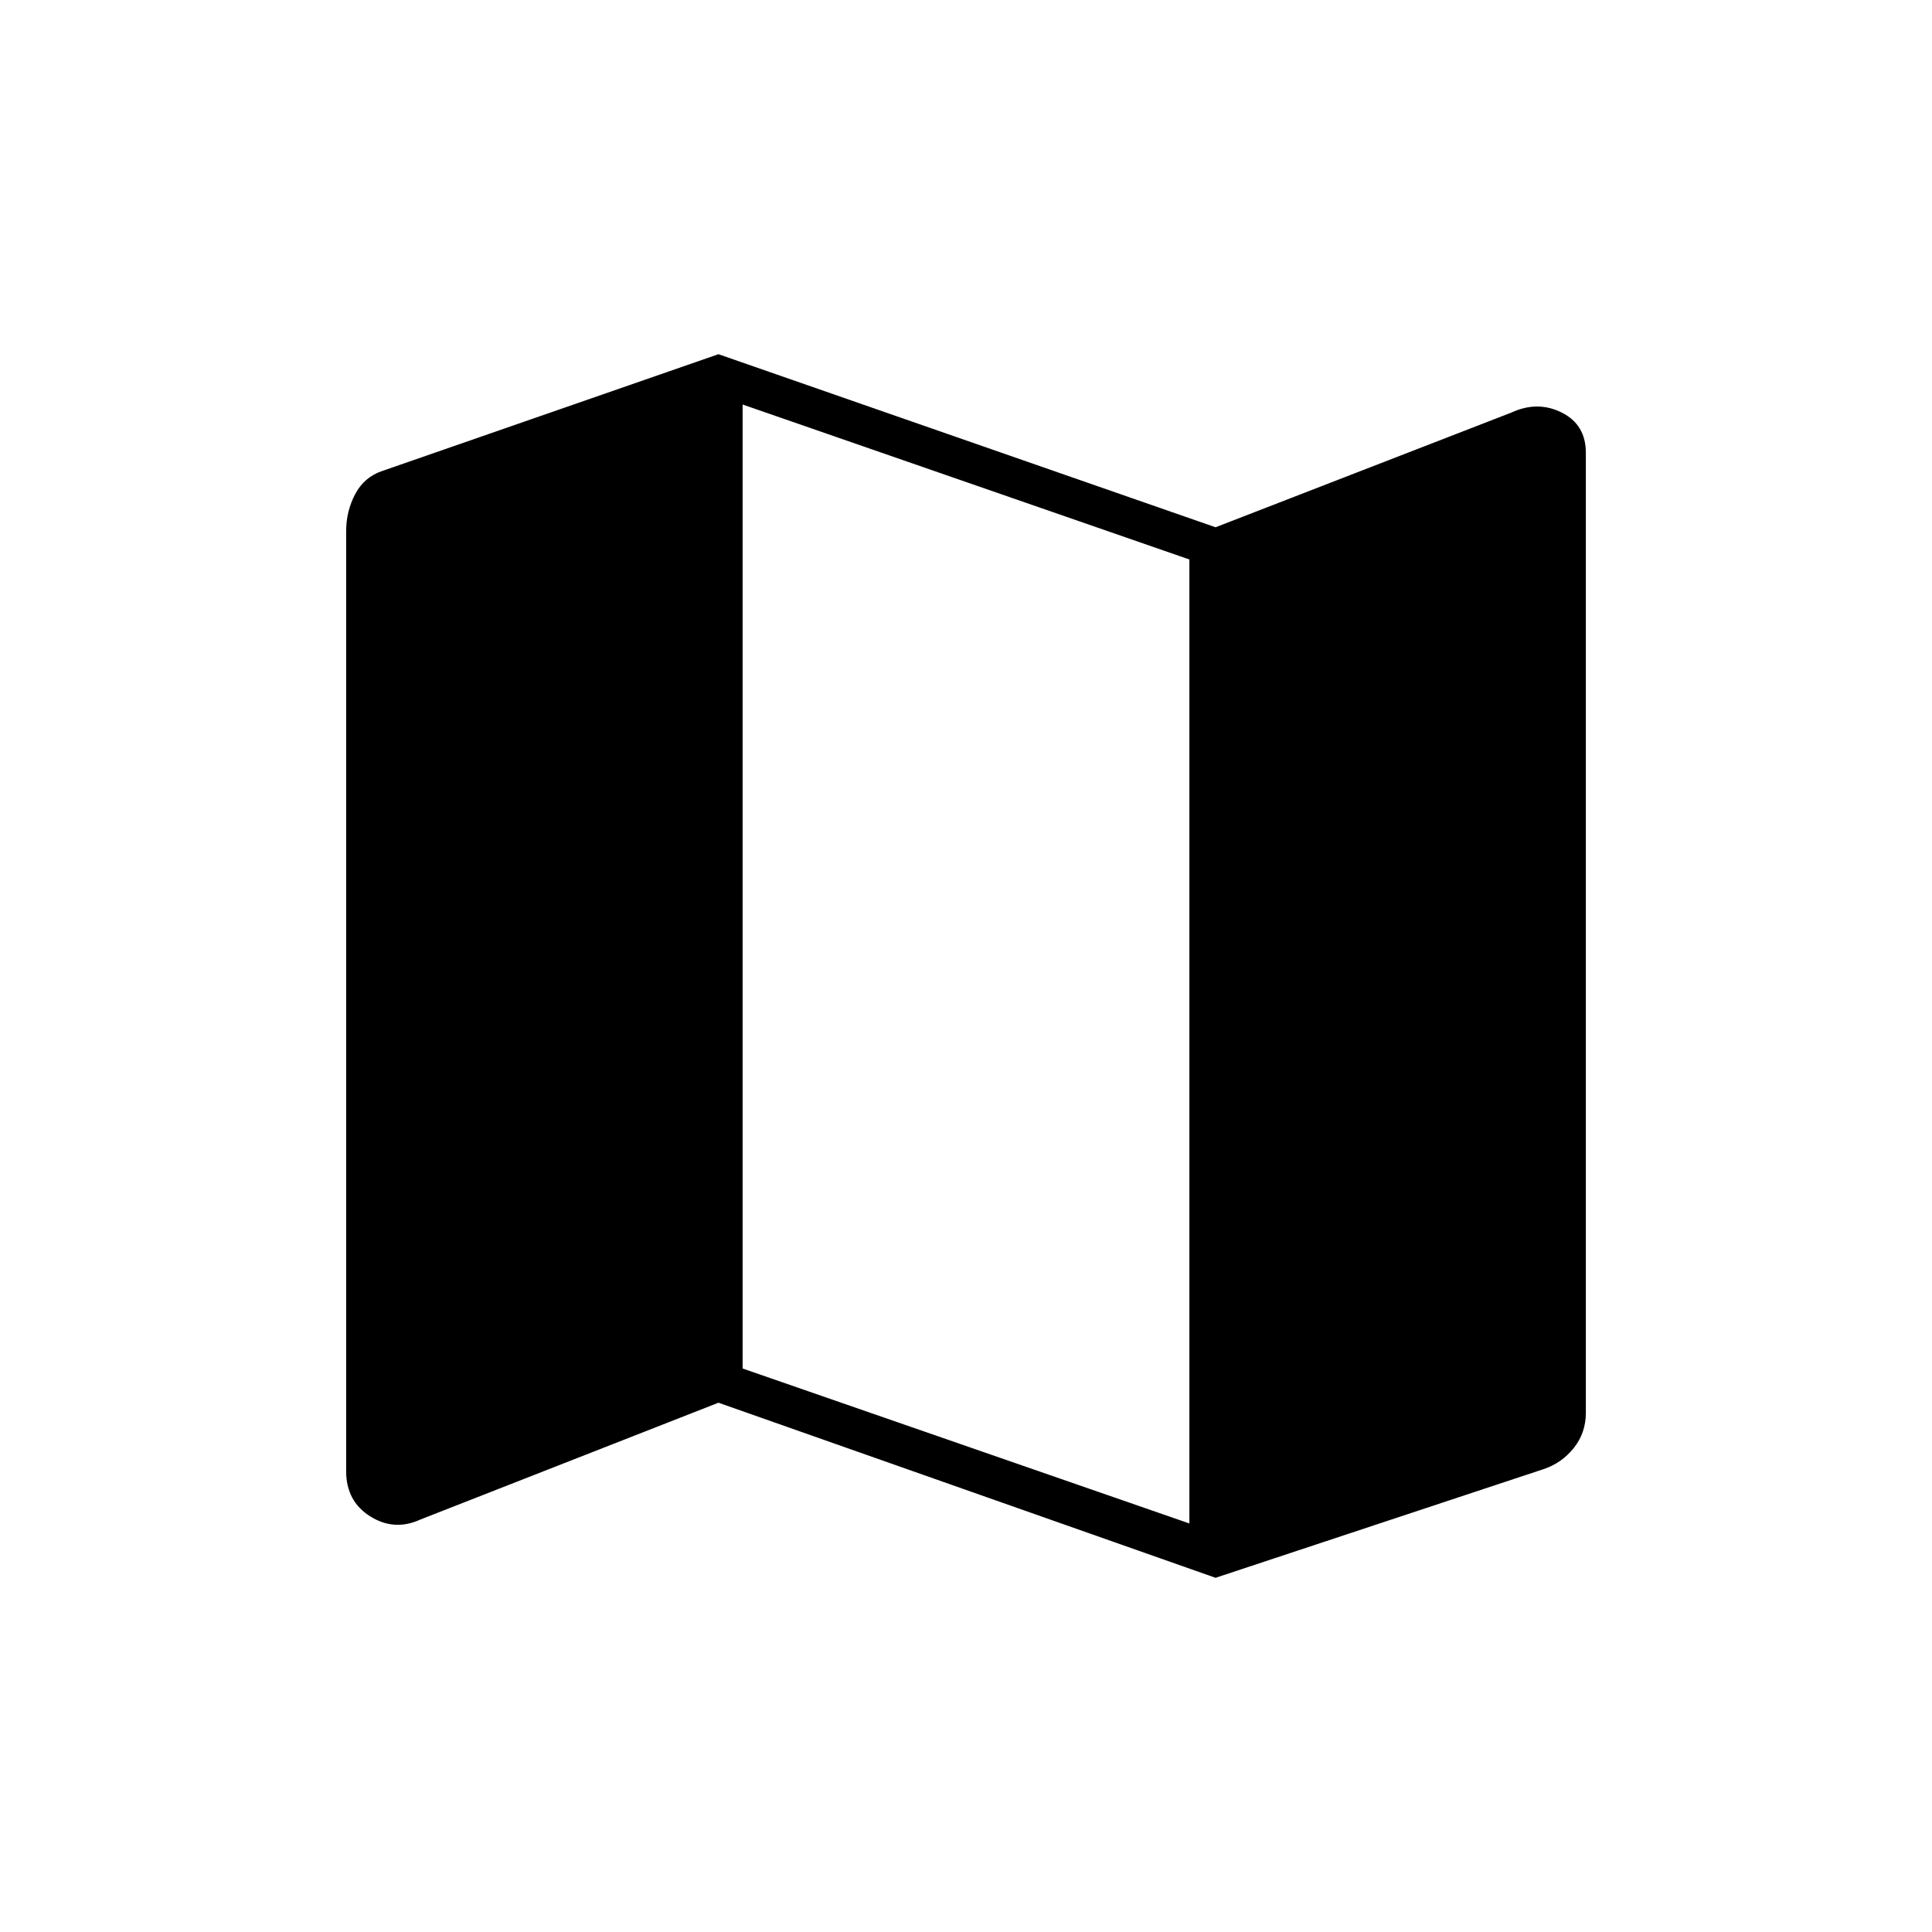 <svg xmlns="http://www.w3.org/2000/svg" width="48" height="48" viewBox="0 0 48 48"><path d="m30.2 39.2-12.35-4.35-7.4 2.9q-.65.3-1.25-.075t-.6-1.125V13.2q0-.5.225-.925.225-.425.675-.575l8.35-2.9 12.35 4.3 7.35-2.85q.65-.3 1.25 0t.6 1V35.1q0 .5-.3.875t-.75.525Zm-.65-1.35V13.9l-11.1-3.85V34Z"/></svg>